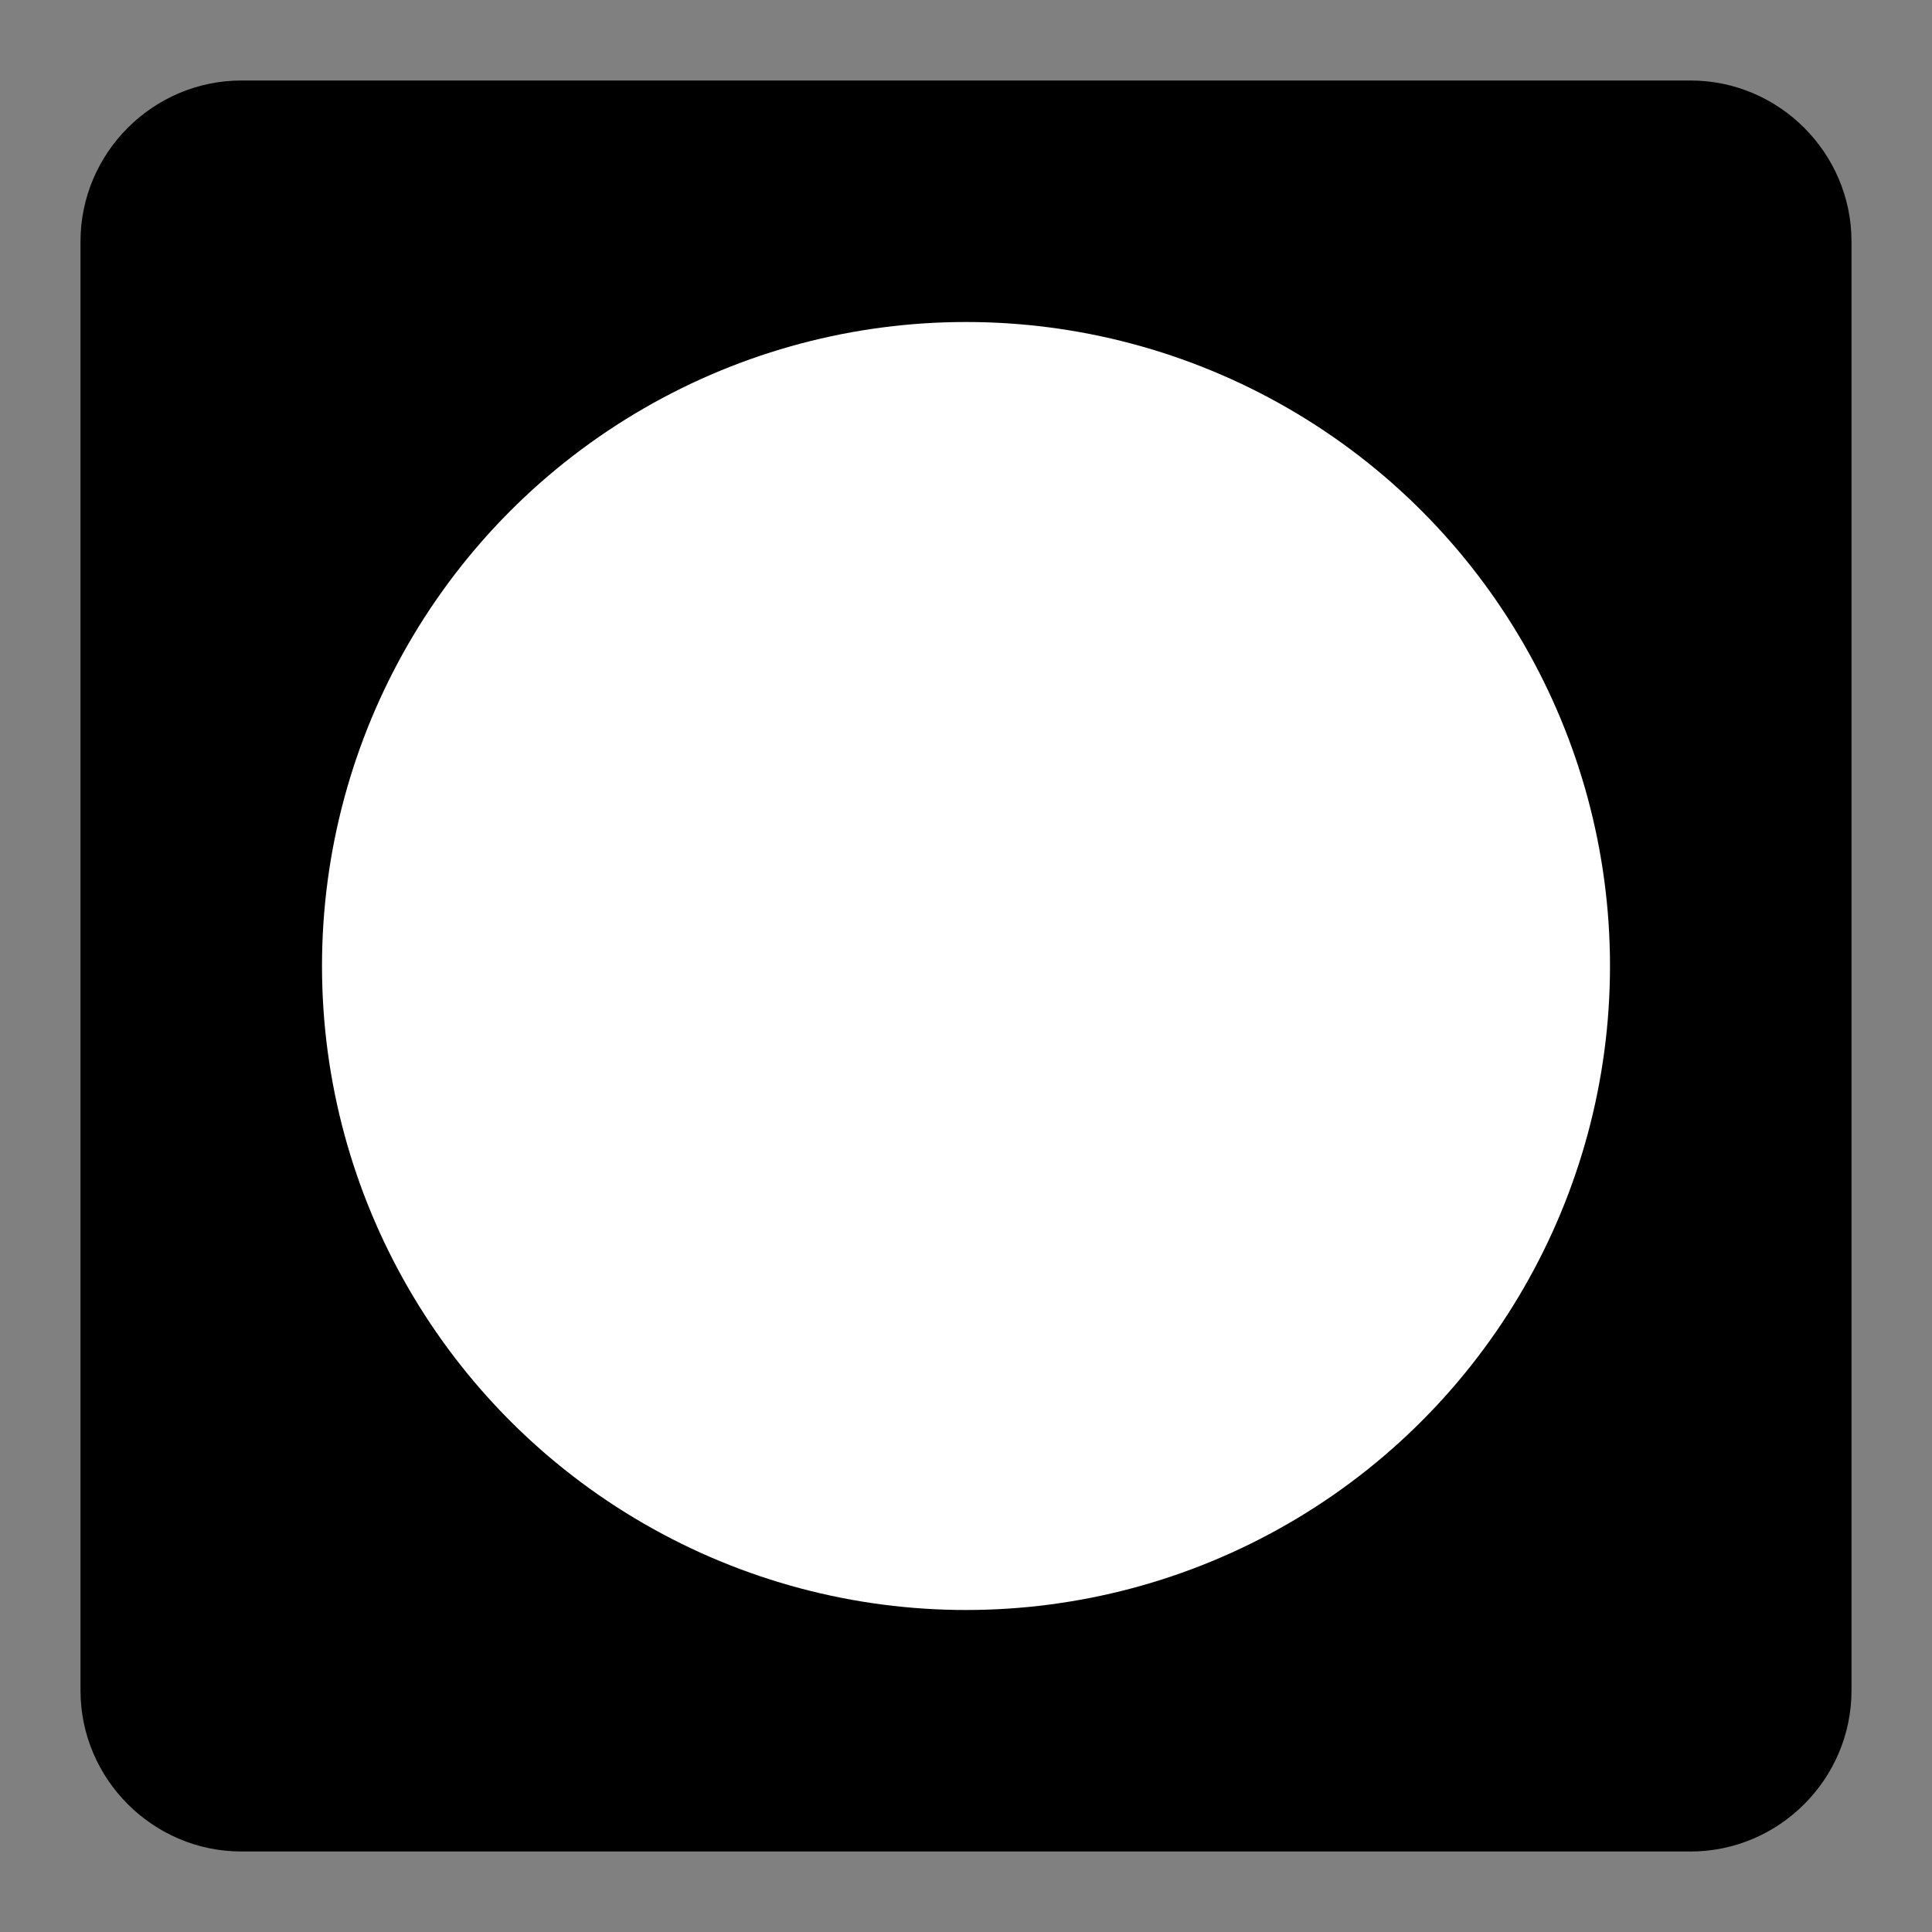 <?xml version="1.0" encoding="utf-8"?>
<!-- Generator: Adobe Illustrator 18.0.0, SVG Export Plug-In . SVG Version: 6.00 Build 0)  -->
<svg version="1.1" xmlns="http://www.w3.org/2000/svg" xmlns:xlink="http://www.w3.org/1999/xlink" x="0px" y="0px"
	 viewBox="0 0 1200 1200" enable-background="new 0 0 1200 1200" xml:space="preserve">
<rect x="0" y="0" width="1200" height="1200" fill="#808080" stroke="none"/>
<g id="grid">
	<g id="tilt_x5F_down">
	</g>
	<g id="tilt_x5F_up">
	</g>
	<g id="vertical">
	</g>
	<g id="horizontal">
	</g>
</g>
<g id="Ebene_6">
	<path id="background" d="M1050,1150H150c-55,0-100-45-100-100V150C50,95,95,50,150,50h900c55,0,100,45,100,100v900
		C1150,1105,1105,1150,1050,1150z"/>
	<circle fill="#FFFFFF" cx="600" cy="600" r="400"/>
</g>
<g id="stroke" display="none">
	
		<rect x="592.2" y="159.1" transform="matrix(0.707 0.707 -0.707 0.707 618.75 -256.295)" display="inline" width="53" height="919.2"/>
	
		<rect x="509.5" y="102.9" transform="matrix(0.707 0.707 -0.707 0.707 562.5 -232.995)" display="inline" fill="#FF9696" width="106.1" height="919.2"/>
</g>
</svg>
